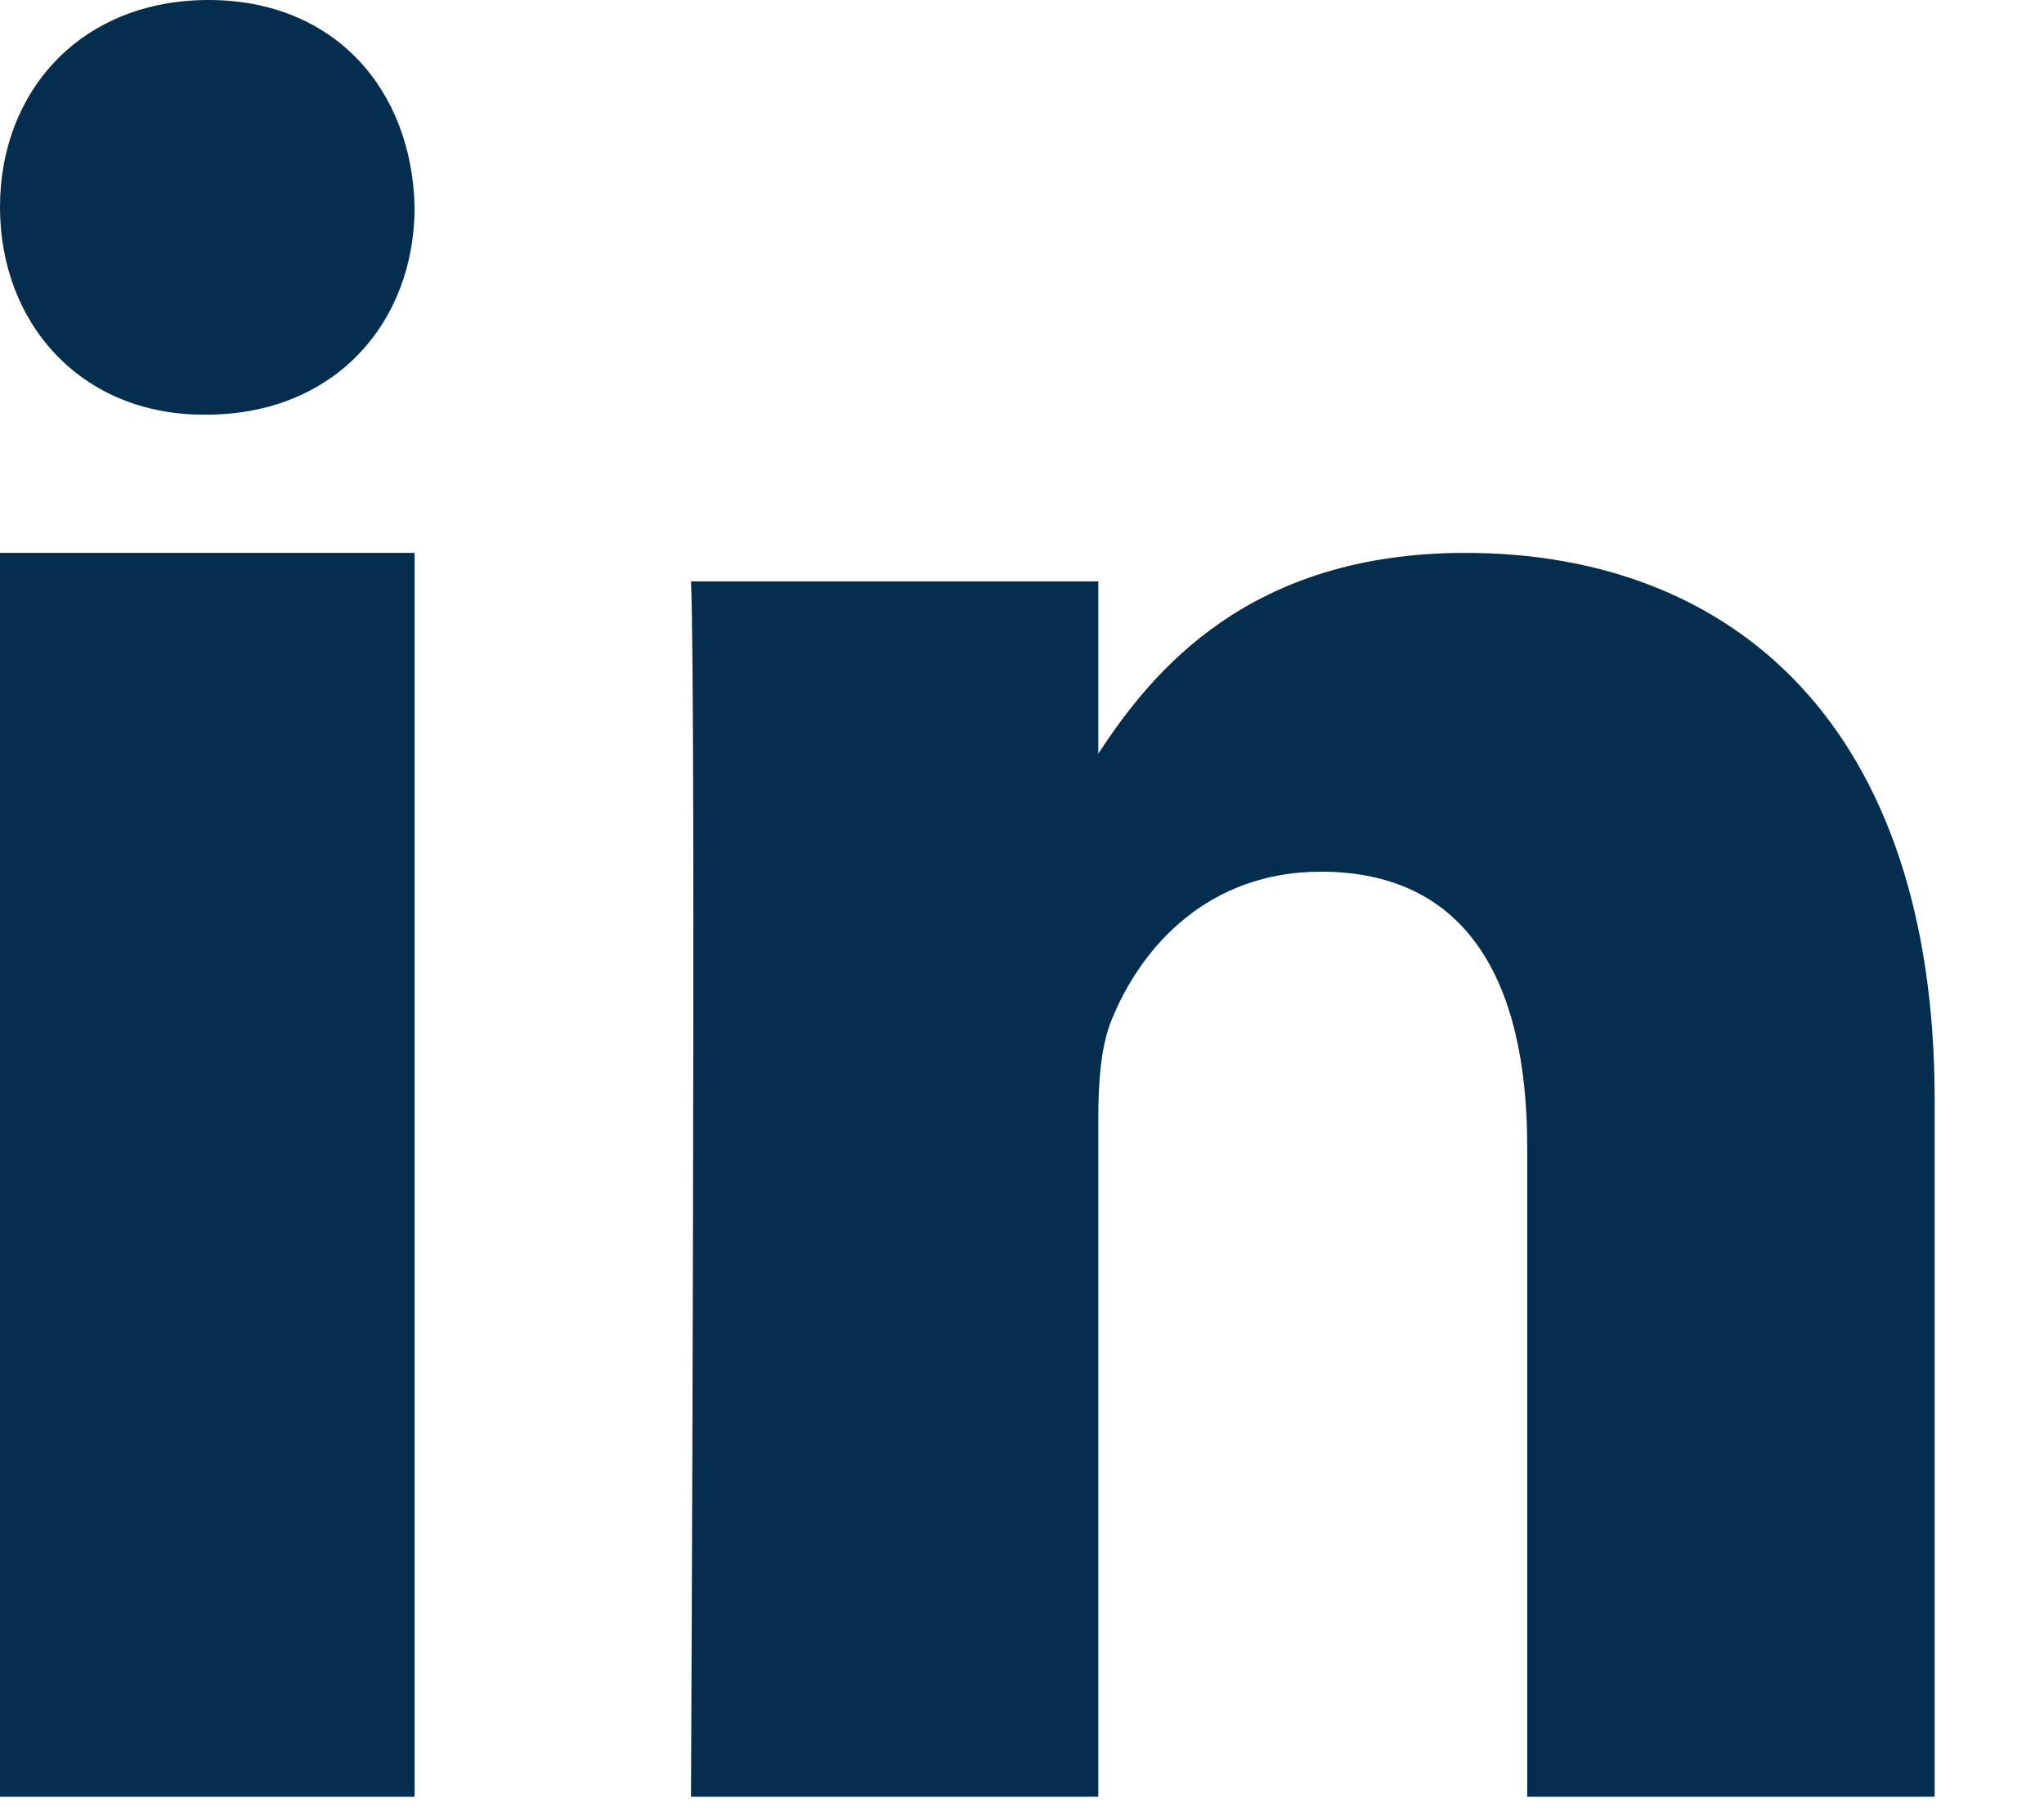 <?xml version="1.0" encoding="UTF-8"?>
<svg width="18px" height="16px" viewBox="0 0 18 16" version="1.1" xmlns="http://www.w3.org/2000/svg" xmlns:xlink="http://www.w3.org/1999/xlink">
    <!-- Generator: Sketch 61 (89581) - https://sketch.com -->
    <title>Group Copy 14</title>
    <desc>Created with Sketch.</desc>
    <g id="Symbols" stroke="none" stroke-width="1" fill="none" fill-rule="evenodd">
        <g id="theme/footer" transform="translate(-352, -266)" fill="#052D4D">
            <g id="Group-9" transform="translate(114, 0)">
                <g id="Group-8" transform="translate(3, 254)">
                    <g id="Group-5" transform="translate(221, 0)">
                        <g id="Group-Copy-14" transform="translate(14, 12)">
                            <g id="Group-6" transform="translate(0, 0)">
                                <path d="M17.037,15.82 L13.449,15.82 L13.449,10.095 C13.449,8.656 12.929,7.675 11.632,7.675 C10.639,7.675 10.05,8.337 9.791,8.976 C9.695,9.205 9.672,9.524 9.672,9.843 L9.672,15.82 L6.085,15.82 C6.085,15.82 6.132,6.123 6.085,5.119 L9.672,5.119 L9.672,6.636 C10.148,5.907 11,4.868 12.905,4.868 C15.266,4.868 17.037,6.396 17.037,9.684 L17.037,15.82 Z" id="Path-Copy"></path>
                                <path d="M1.816,3.651 L1.794,3.651 C0.706,3.651 4.4408921e-16,2.84 4.4408921e-16,1.825 C4.4408921e-16,0.789 0.726,-3.40616424e-13 1.836,-3.40616424e-13 C2.946,-3.40616424e-13 3.629,0.789 3.651,1.825 C3.651,2.84 2.947,3.651 1.816,3.651 L1.816,3.651 Z" id="Path-Copy-2"></path>
                                <polygon id="Path-Copy-3" points="4.4408921e-16 15.82 3.651 15.82 3.651 4.868 4.4408921e-16 4.868"></polygon>
                            </g>
                        </g>
                    </g>
                </g>
            </g>
        </g>
    </g>
</svg>